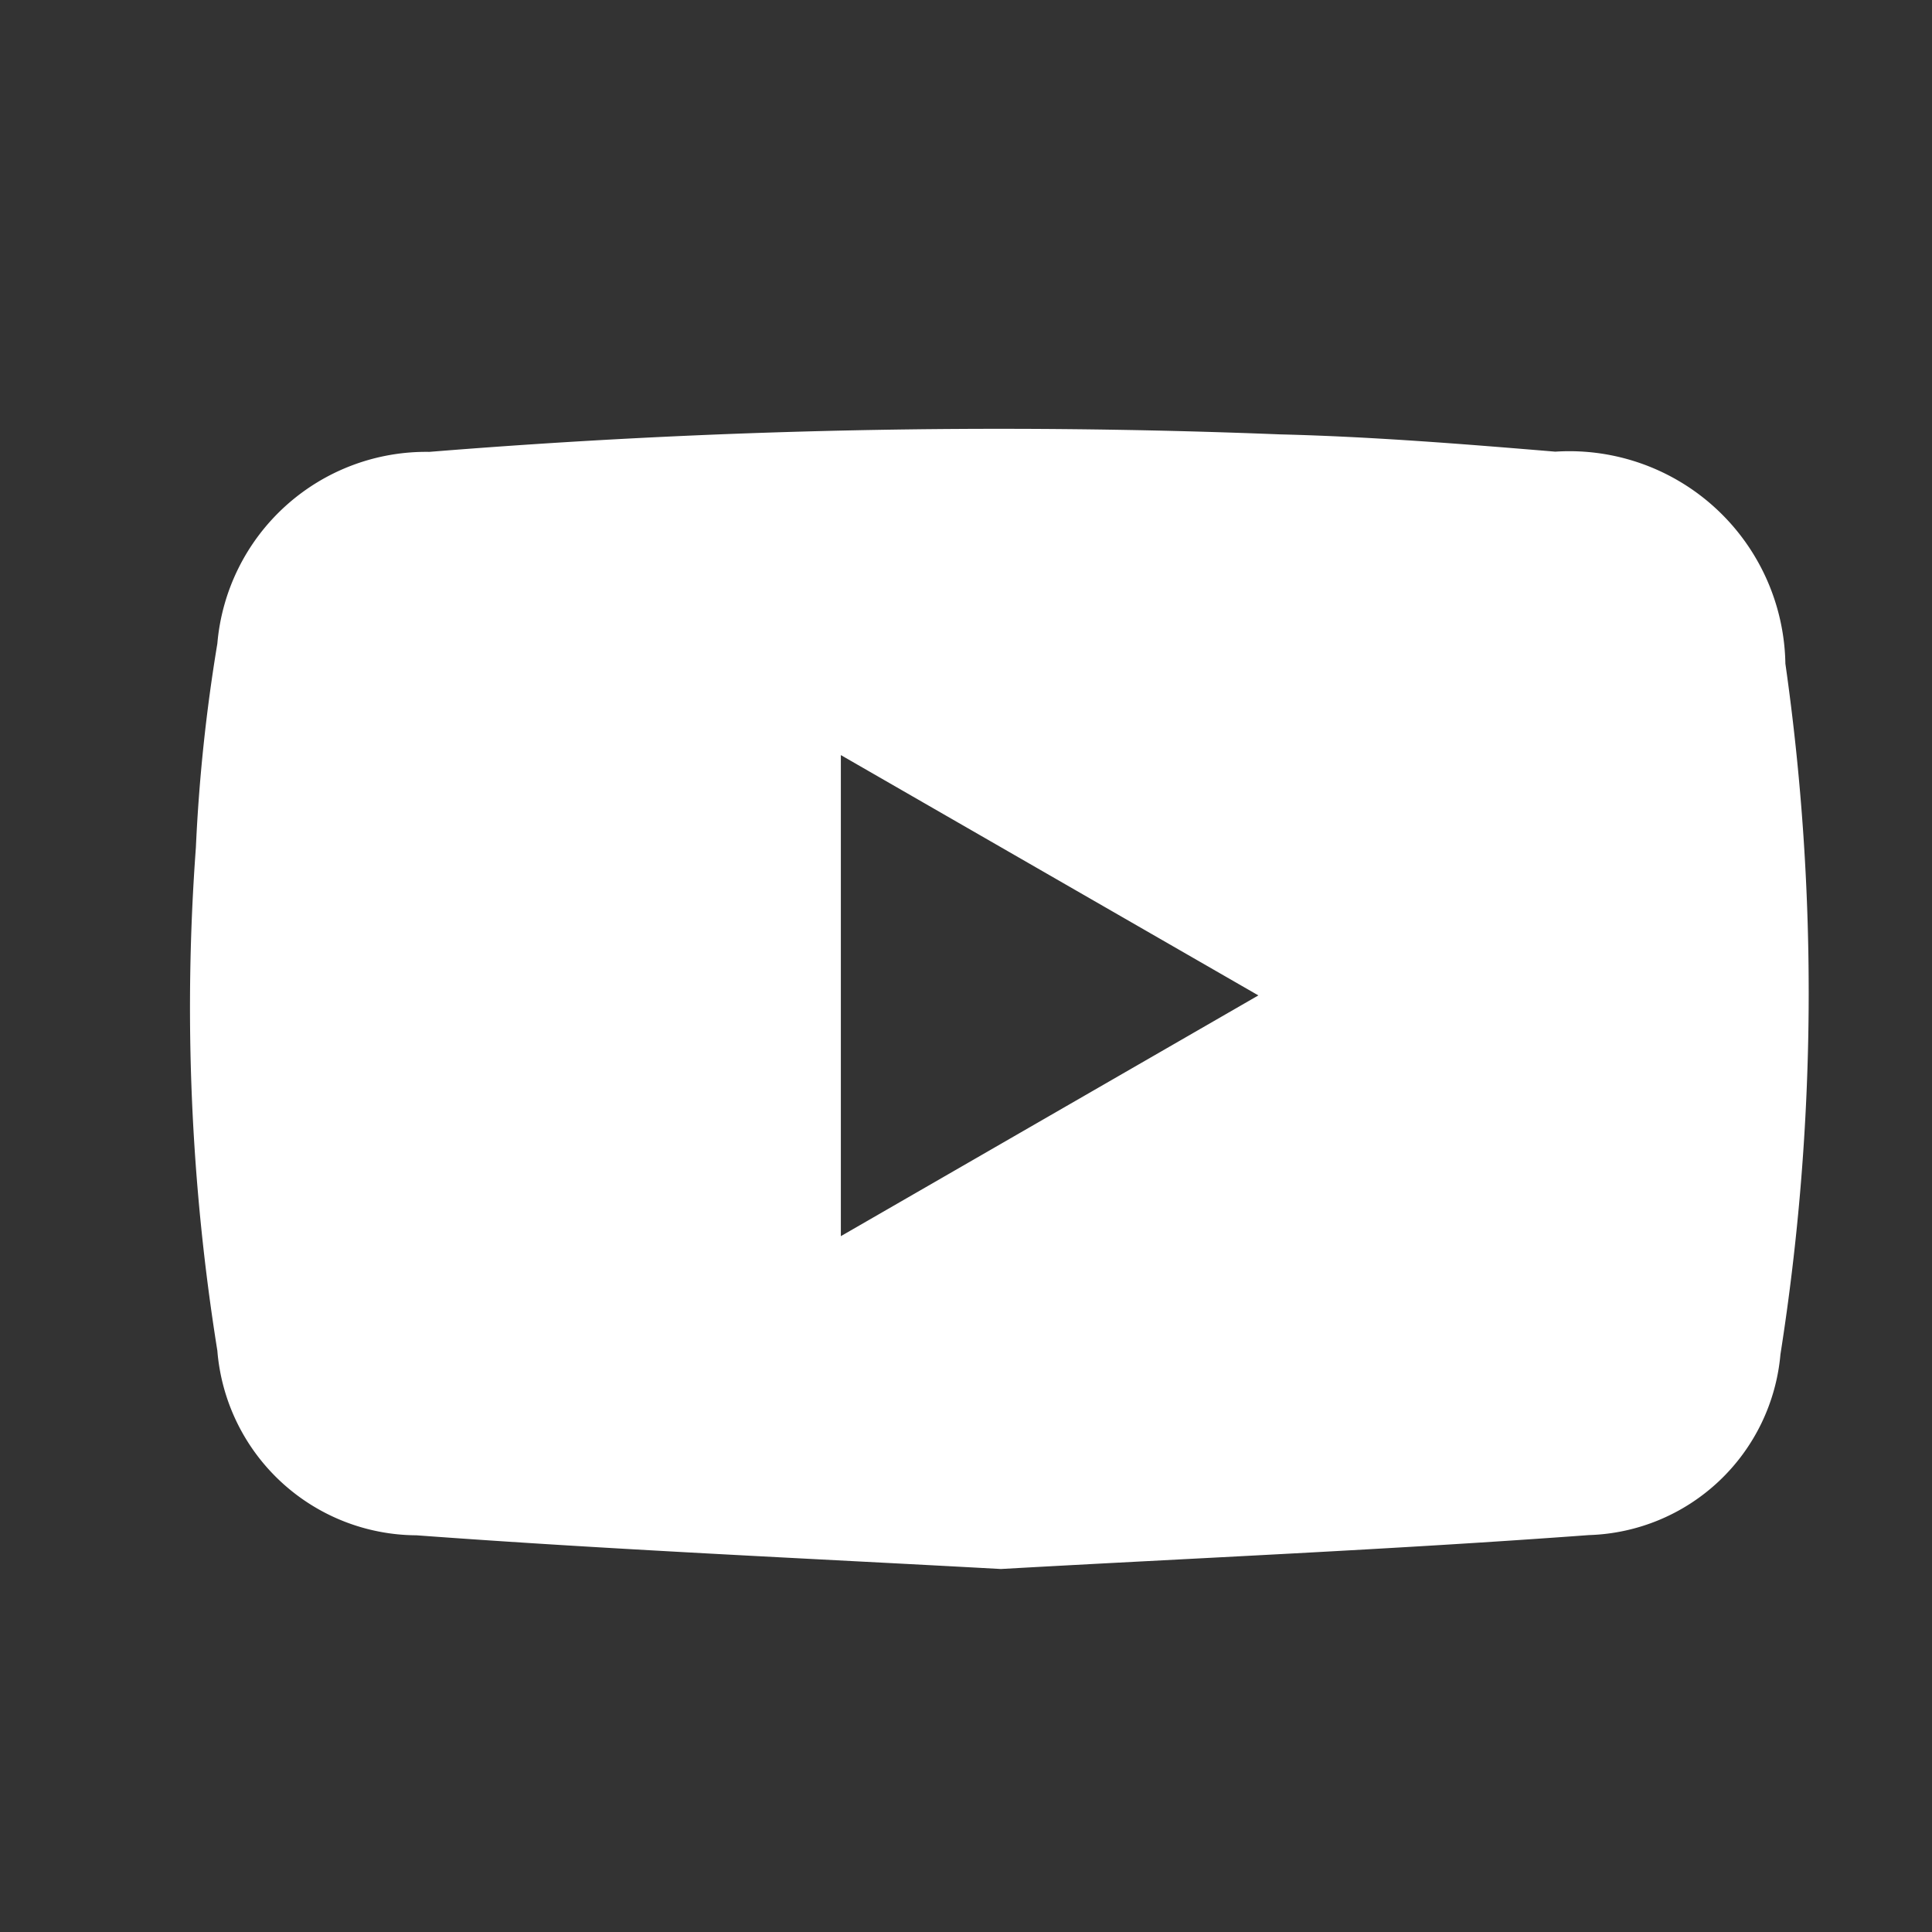 <svg xmlns="http://www.w3.org/2000/svg" xmlns:xlink="http://www.w3.org/1999/xlink" id="youtube" viewBox="0 0 18 18">
  <rect x="0" y="0" width="18" height="18" fill="#333333" stroke="none"/>
  <defs>
    <clipPath id="clip-path">
      <rect id="Rectangle_16687" data-name="Rectangle 16687" width="18" height="18" transform="translate(9 9.004)" fill="none" stroke="#707070" stroke-width="1"/>
    </clipPath>
  </defs>
  <g id="Mask_Group_208" data-name="Mask Group 208" transform="translate(-9 -9.004)" clip-path="url(#clip-path)">
    <g id="Group_38122" data-name="Group 38122" transform="translate(4432.078 1548.179)">
      <path id="Path_43217" data-name="Path 43217" d="M-4413.753-1524.557c-1.817-.1-3.632-.18-5.445-.314a1.87,1.87,0,0,1-1.855-1.72,20.223,20.223,0,0,1-.2-4.688,15.952,15.952,0,0,1,.2-1.9,1.952,1.952,0,0,1,1.975-1.786,65.831,65.831,0,0,1,7.925-.163c.856.021,1.712.09,2.565.161a2.013,2.013,0,0,1,2.144,1.975,21.717,21.717,0,0,1-.046,6.435,1.847,1.847,0,0,1-1.784,1.684C-4410.1-1524.738-4411.924-1524.66-4413.753-1524.557Zm-1.491-7.583v4.482l3.89-2.243Z" fill="#fff"/>
    </g>
  </g>
</svg>
